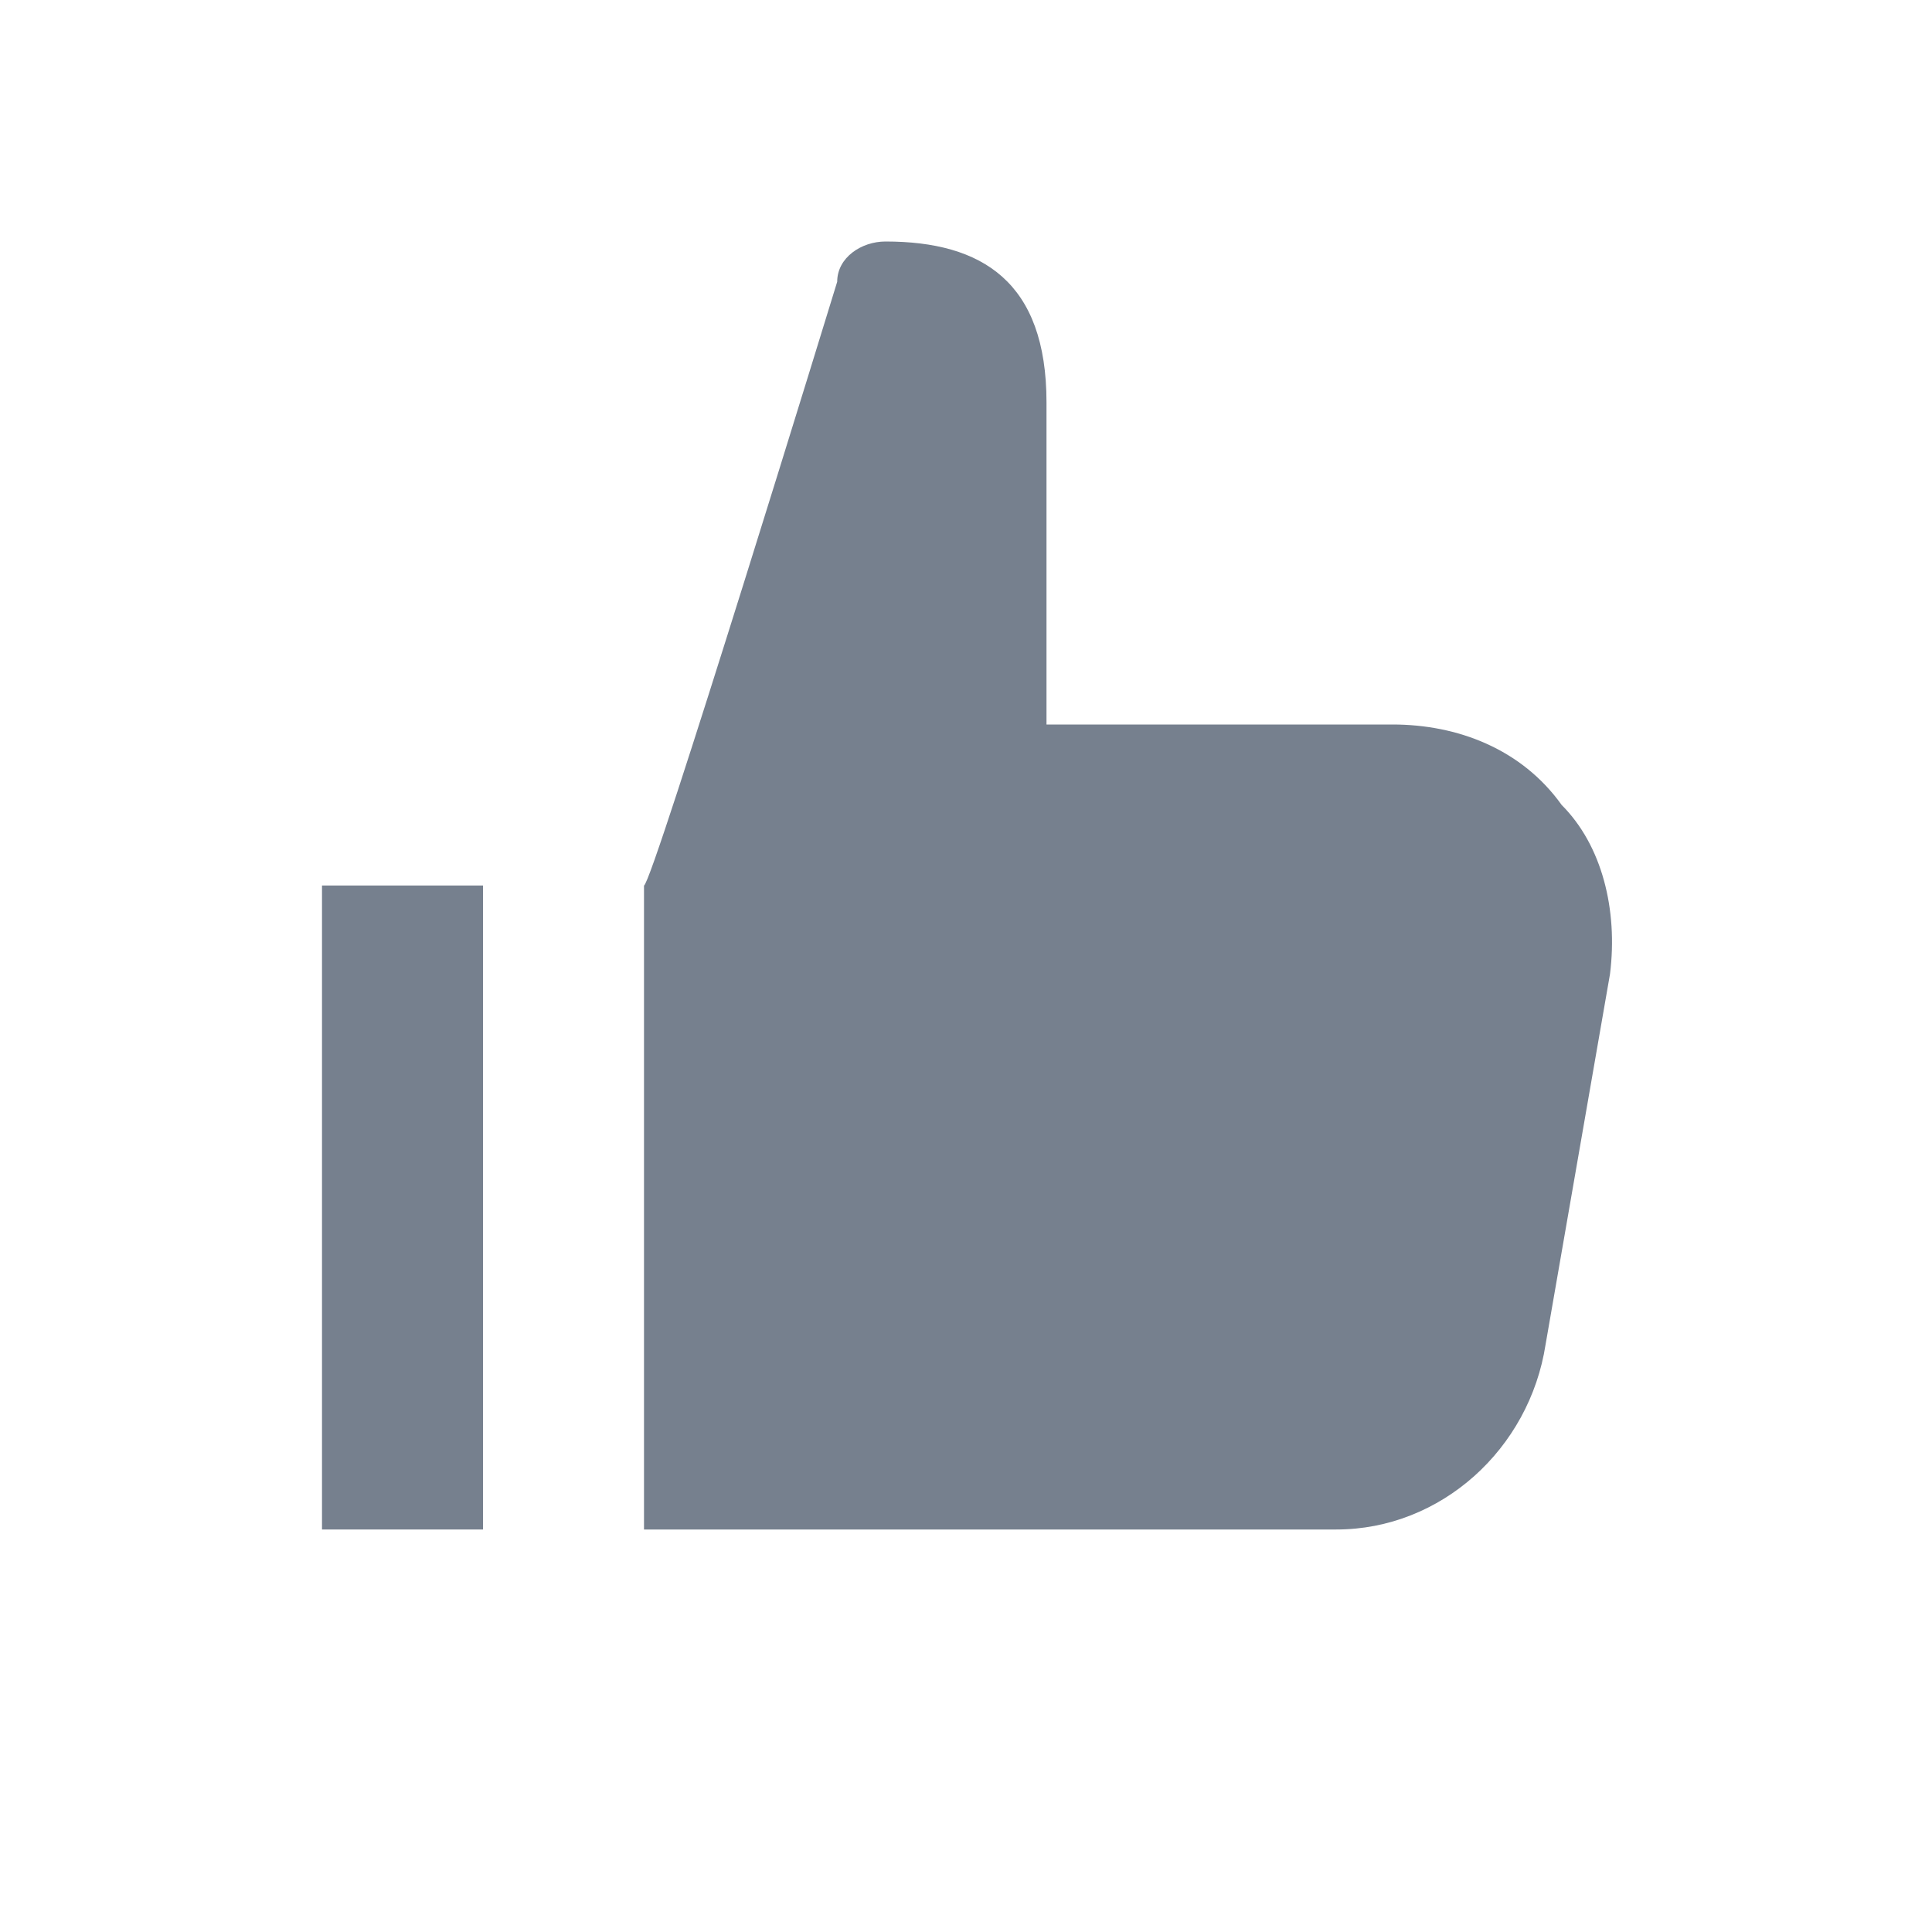 <?xml version="1.0" encoding="UTF-8"?>
<svg width="24px" height="24px" viewBox="0 0 24 24" version="1.1" xmlns="http://www.w3.org/2000/svg" xmlns:xlink="http://www.w3.org/1999/xlink">
    <!-- Generator: Sketch 55.2 (78181) - https://sketchapp.com -->
    <title>icons/liked</title>
    <desc>Created with Sketch.</desc>
    <g id="Support-|-Article" stroke="none" stroke-width="1" fill="none" fill-rule="evenodd">
        <g id="Status" transform="translate(-688, -662)" fill="#76808E" fill-rule="nonzero">
            <g id="like-or-dislike" transform="translate(100, 634)">
                <g id="like-or-dislike-actions" transform="translate(582, 22)">
                    <g id="liked-button">
                        <g id="icons/liked" transform="translate(6, 6)">
                            <path d="M17.3,9 L13,9 L13,5 C13,3.5 12.2,3 11,3 C10.7,3 10.4,3.2 10.4,3.5 C10.4,3.5 8.1,11 8,11 L8,19 L16.6,19 C17.9,19 19,18 19.2,16.7 L20,12.1 C20.1,11.3 19.9,10.5 19.4,10 C18.9,9.3 18.1,9 17.3,9 Z" id="Path"></path>
                            <rect id="Rectangle" x="4" y="11" width="2" height="8"></rect>
                        </g>
                    </g>
                </g>
            </g>
        </g>
    </g>
</svg>